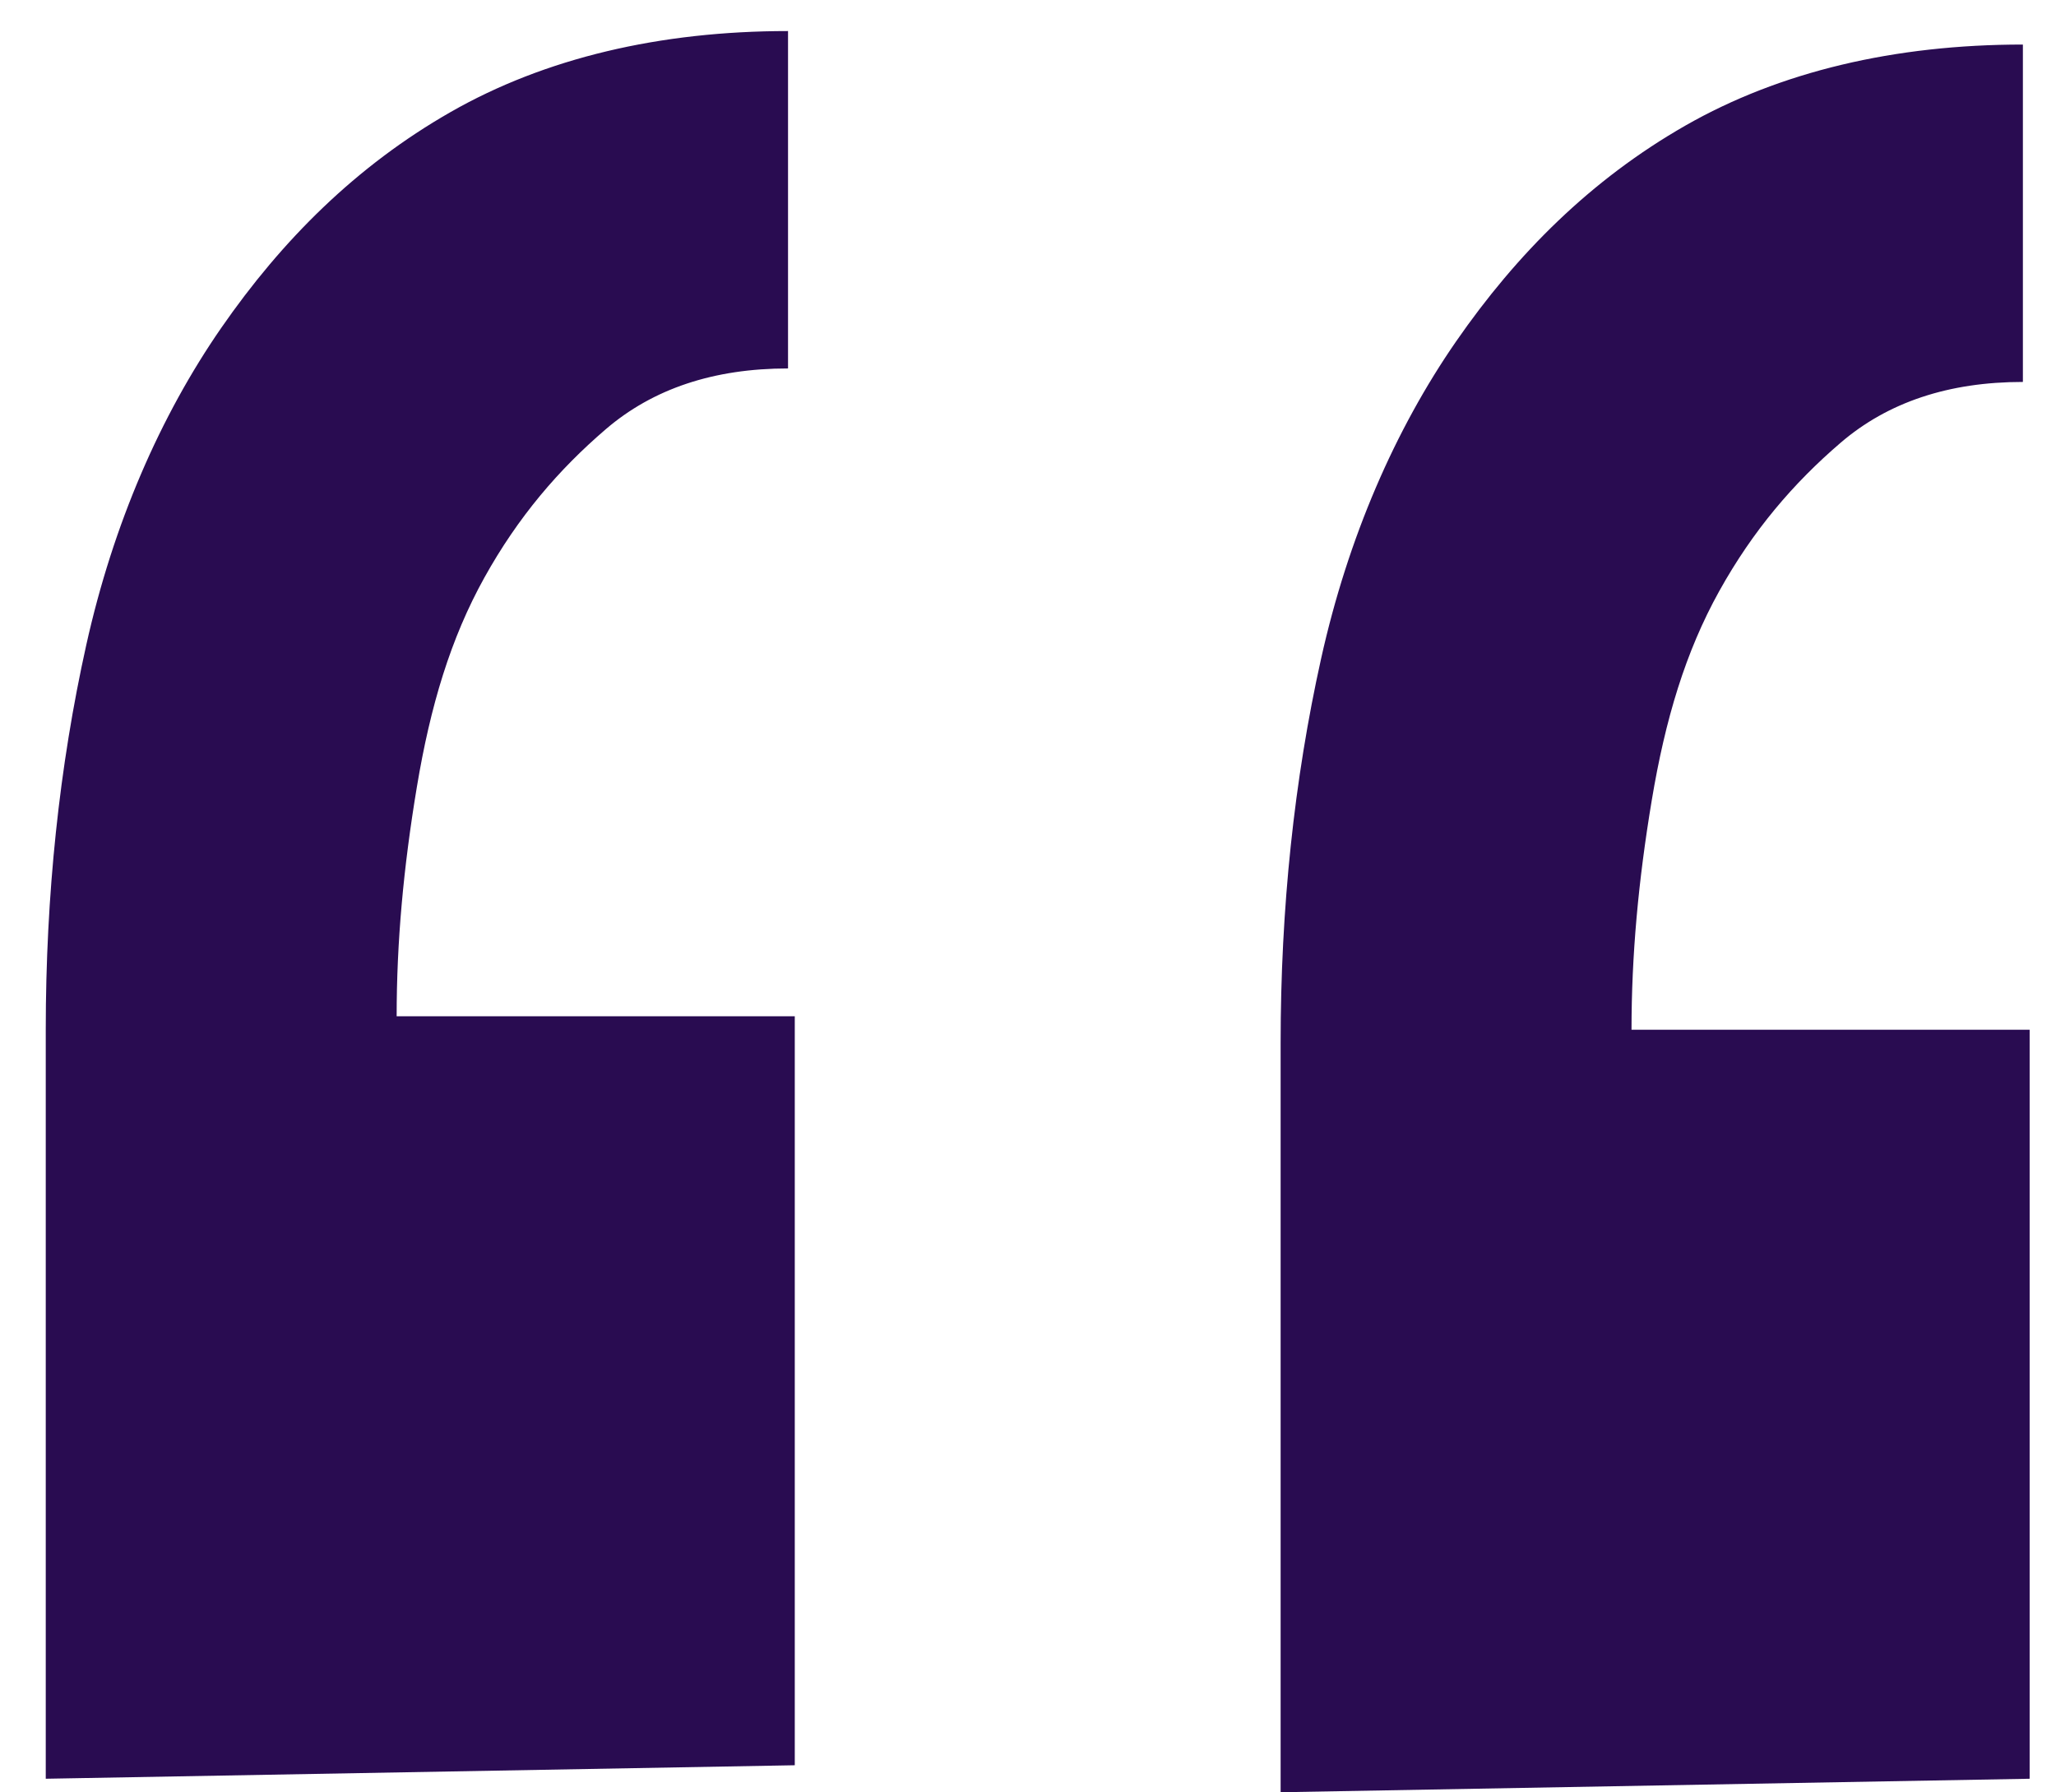 <svg width="39" height="34" viewBox="0 0 39 34" fill="none" xmlns="http://www.w3.org/2000/svg">
<path d="M15.076 33.485L0.868 33.741V19.533C0.868 16.973 1.124 14.541 1.636 12.237C2.148 9.933 3.044 7.885 4.196 6.221C5.348 4.557 6.756 3.149 8.548 2.125C10.34 1.101 12.516 0.589 14.948 0.589V6.989C13.54 6.989 12.388 7.373 11.492 8.141C10.596 8.909 9.828 9.805 9.188 10.957C8.548 12.109 8.164 13.389 7.908 14.925C7.652 16.461 7.524 17.869 7.524 19.277H15.076V33.485ZM38.5 33.741L24.292 33.997V19.789C24.292 17.229 24.548 14.797 25.06 12.493C25.572 10.189 26.468 8.141 27.62 6.477C28.772 4.813 30.18 3.405 31.972 2.381C33.764 1.357 35.94 0.845 38.372 0.845V7.245C36.964 7.245 35.812 7.629 34.916 8.397C34.02 9.165 33.252 10.061 32.612 11.213C31.972 12.365 31.588 13.645 31.332 15.181C31.076 16.717 30.948 18.125 30.948 19.533H38.5V33.741Z" fill="#290C51"/>
</svg>
